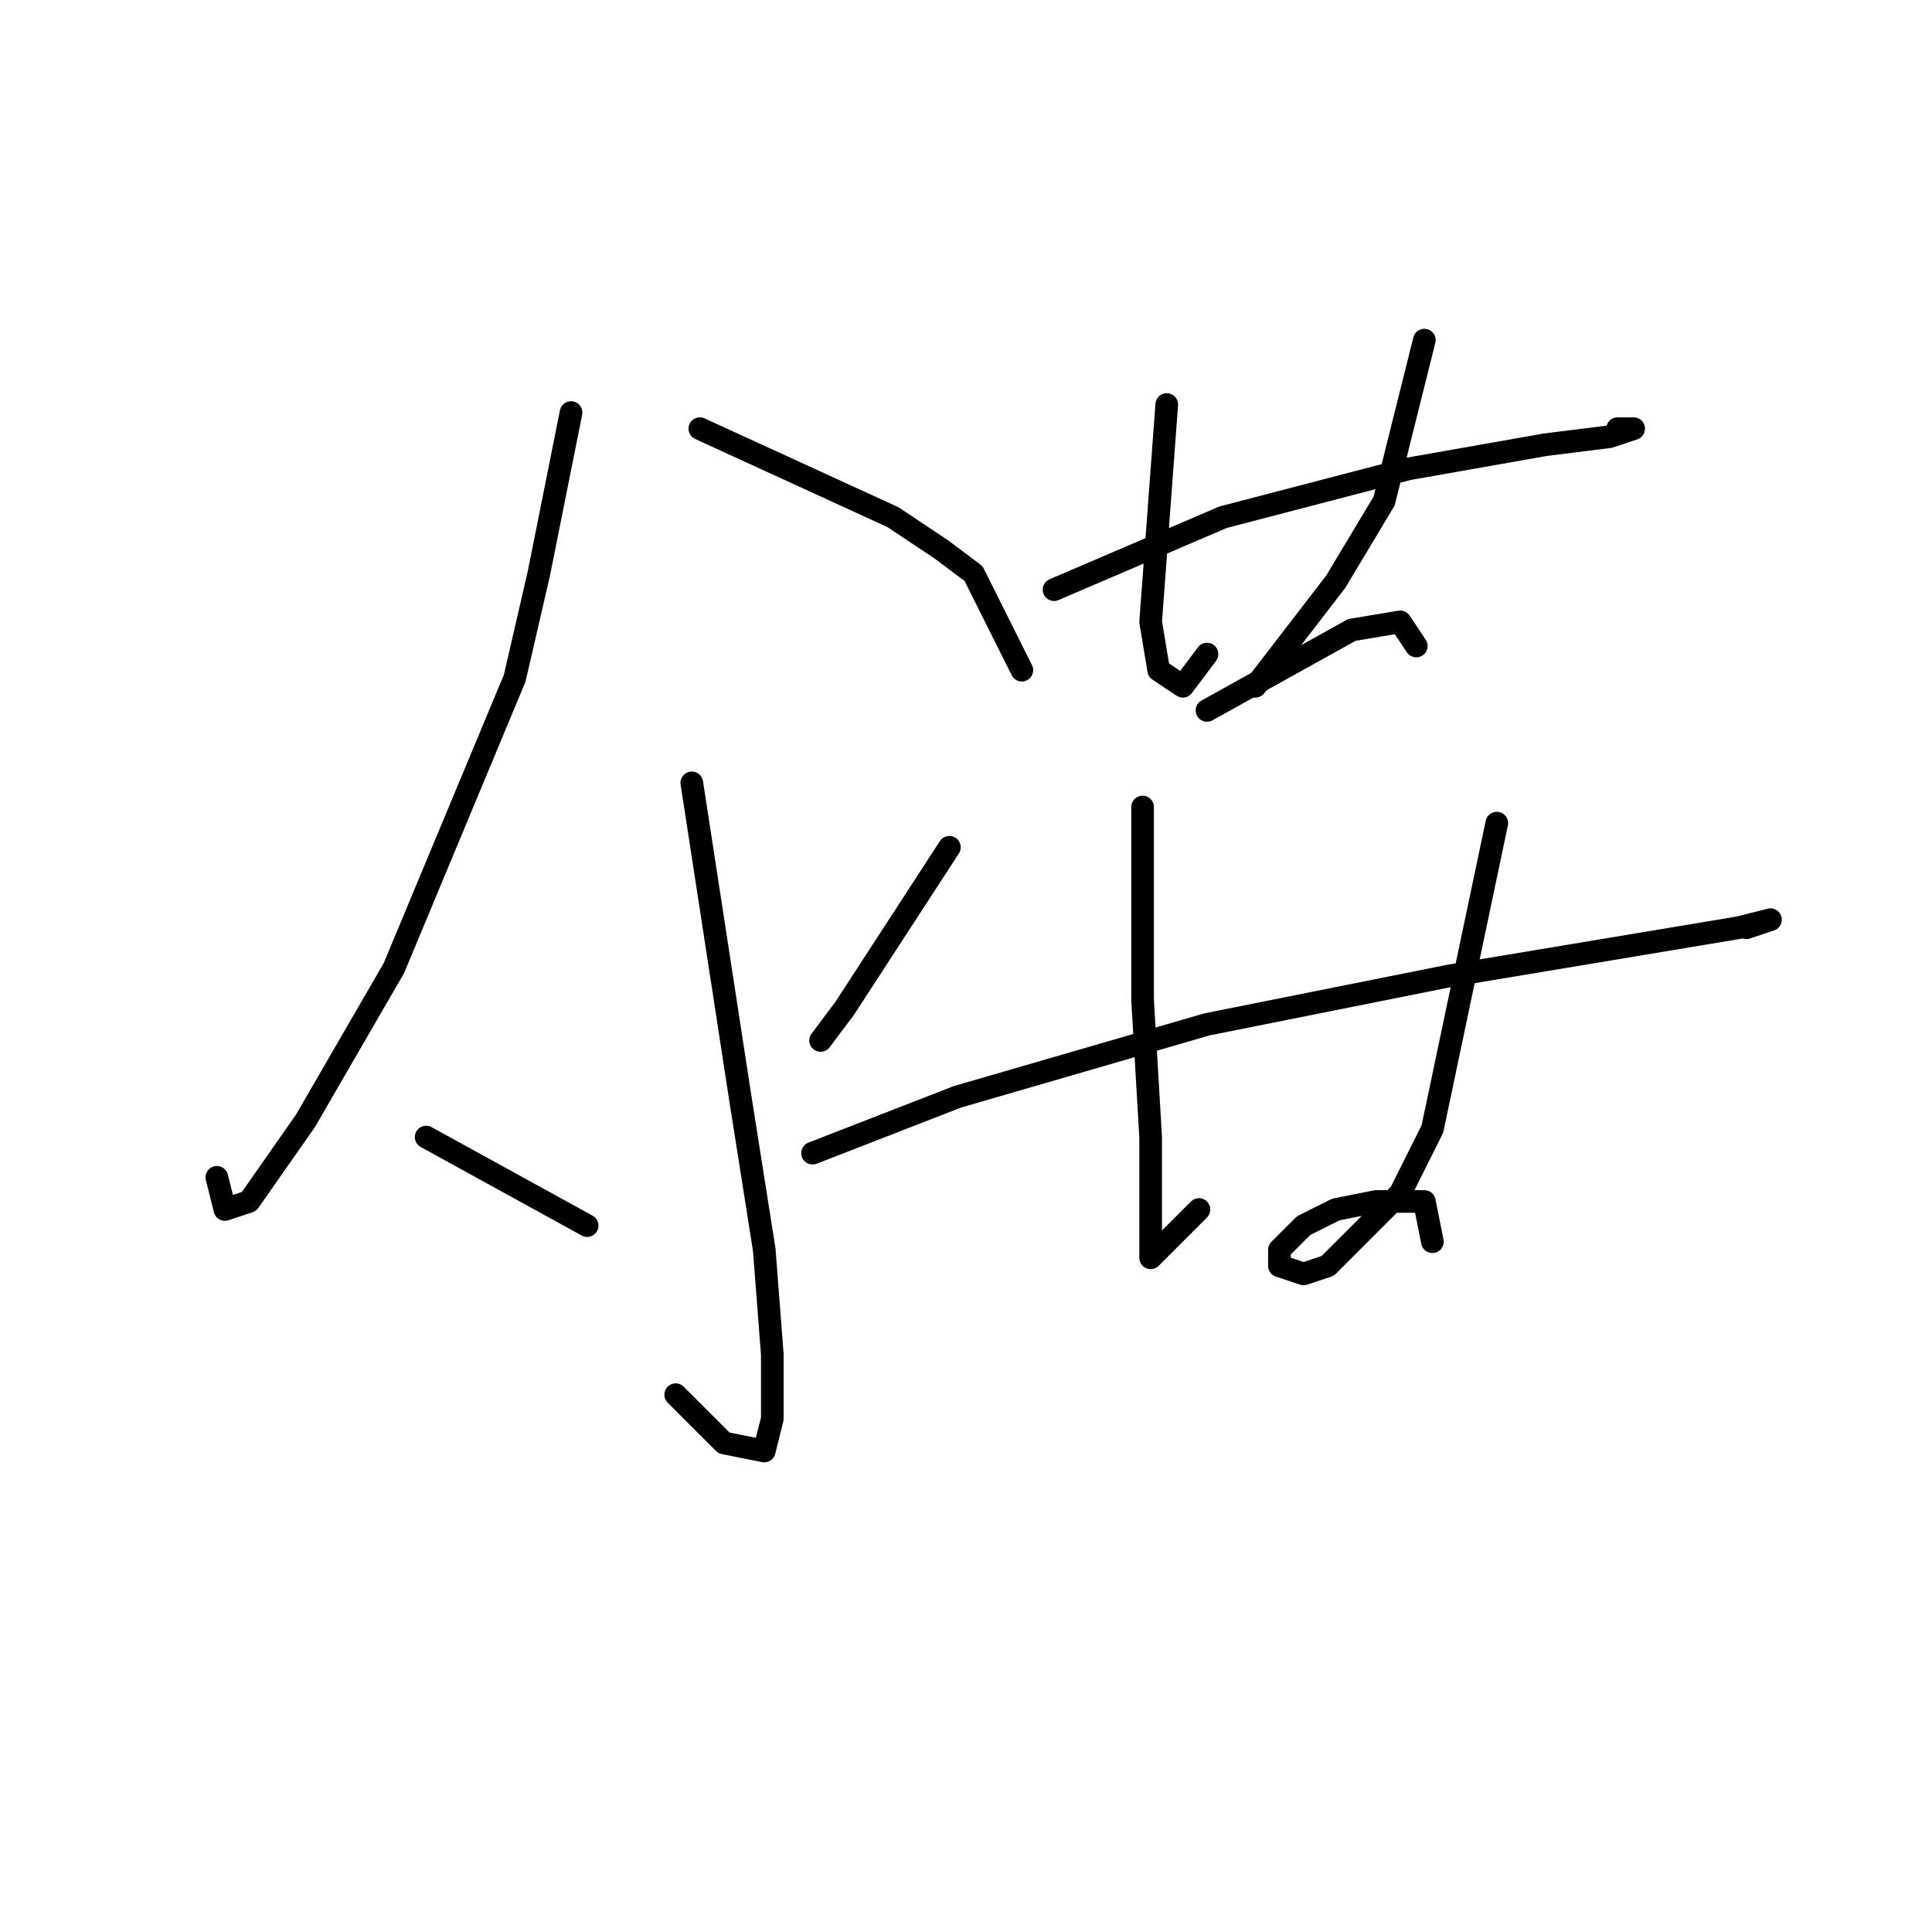 <?xml version="1.0" standalone="no"?>
    <svg width="256" height="256" xmlns="http://www.w3.org/2000/svg" version="1.1">
    <polyline stroke="black" stroke-width="3" stroke-linecap="round" fill="transparent" stroke-linejoin="round" points="75.667 54.667 71.4 76 68.2 89.867 52.2 128.267 40.467 148.533 33 159.2 29.8 160.267 28.733 156 28.733 156 " />
        <polyline stroke="black" stroke-width="3" stroke-linecap="round" fill="transparent" stroke-linejoin="round" points="92.733 56.8 118.333 68.533 124.733 72.8 129 76 135.4 88.8 135.4 88.8 " />
        <polyline stroke="black" stroke-width="3" stroke-linecap="round" fill="transparent" stroke-linejoin="round" points="91.667 103.733 98.067 145.333 101.267 165.6 102.333 179.467 102.333 188 101.267 192.267 95.933 191.2 89.533 184.8 89.533 184.8 " />
        <polyline stroke="black" stroke-width="3" stroke-linecap="round" fill="transparent" stroke-linejoin="round" points="56.467 150.667 77.8 162.4 77.8 162.4 " />
        <polyline stroke="black" stroke-width="3" stroke-linecap="round" fill="transparent" stroke-linejoin="round" points="125.8 112.267 111.933 133.6 108.733 137.867 108.733 137.867 " />
        <polyline stroke="black" stroke-width="3" stroke-linecap="round" fill="transparent" stroke-linejoin="round" points="139.667 78.133 162.067 68.533 186.6 62.133 204.733 58.933 213.267 57.867 216.467 56.8 214.333 56.8 214.333 56.8 " />
        <polyline stroke="black" stroke-width="3" stroke-linecap="round" fill="transparent" stroke-linejoin="round" points="154.6 53.6 152.467 82.4 153.533 88.8 156.733 90.933 159.933 86.667 159.933 86.667 " />
        <polyline stroke="black" stroke-width="3" stroke-linecap="round" fill="transparent" stroke-linejoin="round" points="188.733 45.067 183.4 66.4 177 77.067 166.333 90.933 166.333 90.933 " />
        <polyline stroke="black" stroke-width="3" stroke-linecap="round" fill="transparent" stroke-linejoin="round" points="159.933 94.133 179.133 83.467 185.533 82.4 187.667 85.6 187.667 85.6 " />
        <polyline stroke="black" stroke-width="3" stroke-linecap="round" fill="transparent" stroke-linejoin="round" points="107.667 152.8 126.867 145.333 159.933 135.733 191.933 129.333 217.533 125.067 230.333 122.933 234.6 121.867 231.4 122.933 231.4 122.933 " />
        <polyline stroke="black" stroke-width="3" stroke-linecap="round" fill="transparent" stroke-linejoin="round" points="151.4 106.933 151.4 132.533 152.467 150.667 152.467 161.333 152.467 166.667 158.867 160.267 158.867 160.267 " />
        <polyline stroke="black" stroke-width="3" stroke-linecap="round" fill="transparent" stroke-linejoin="round" points="198.333 109.067 189.8 149.6 185.533 158.133 181.267 162.4 175.933 167.733 172.733 168.8 169.533 167.733 169.533 165.6 172.733 162.4 177 160.267 182.333 159.2 188.733 159.2 189.8 164.533 189.8 164.533 " />
        </svg>